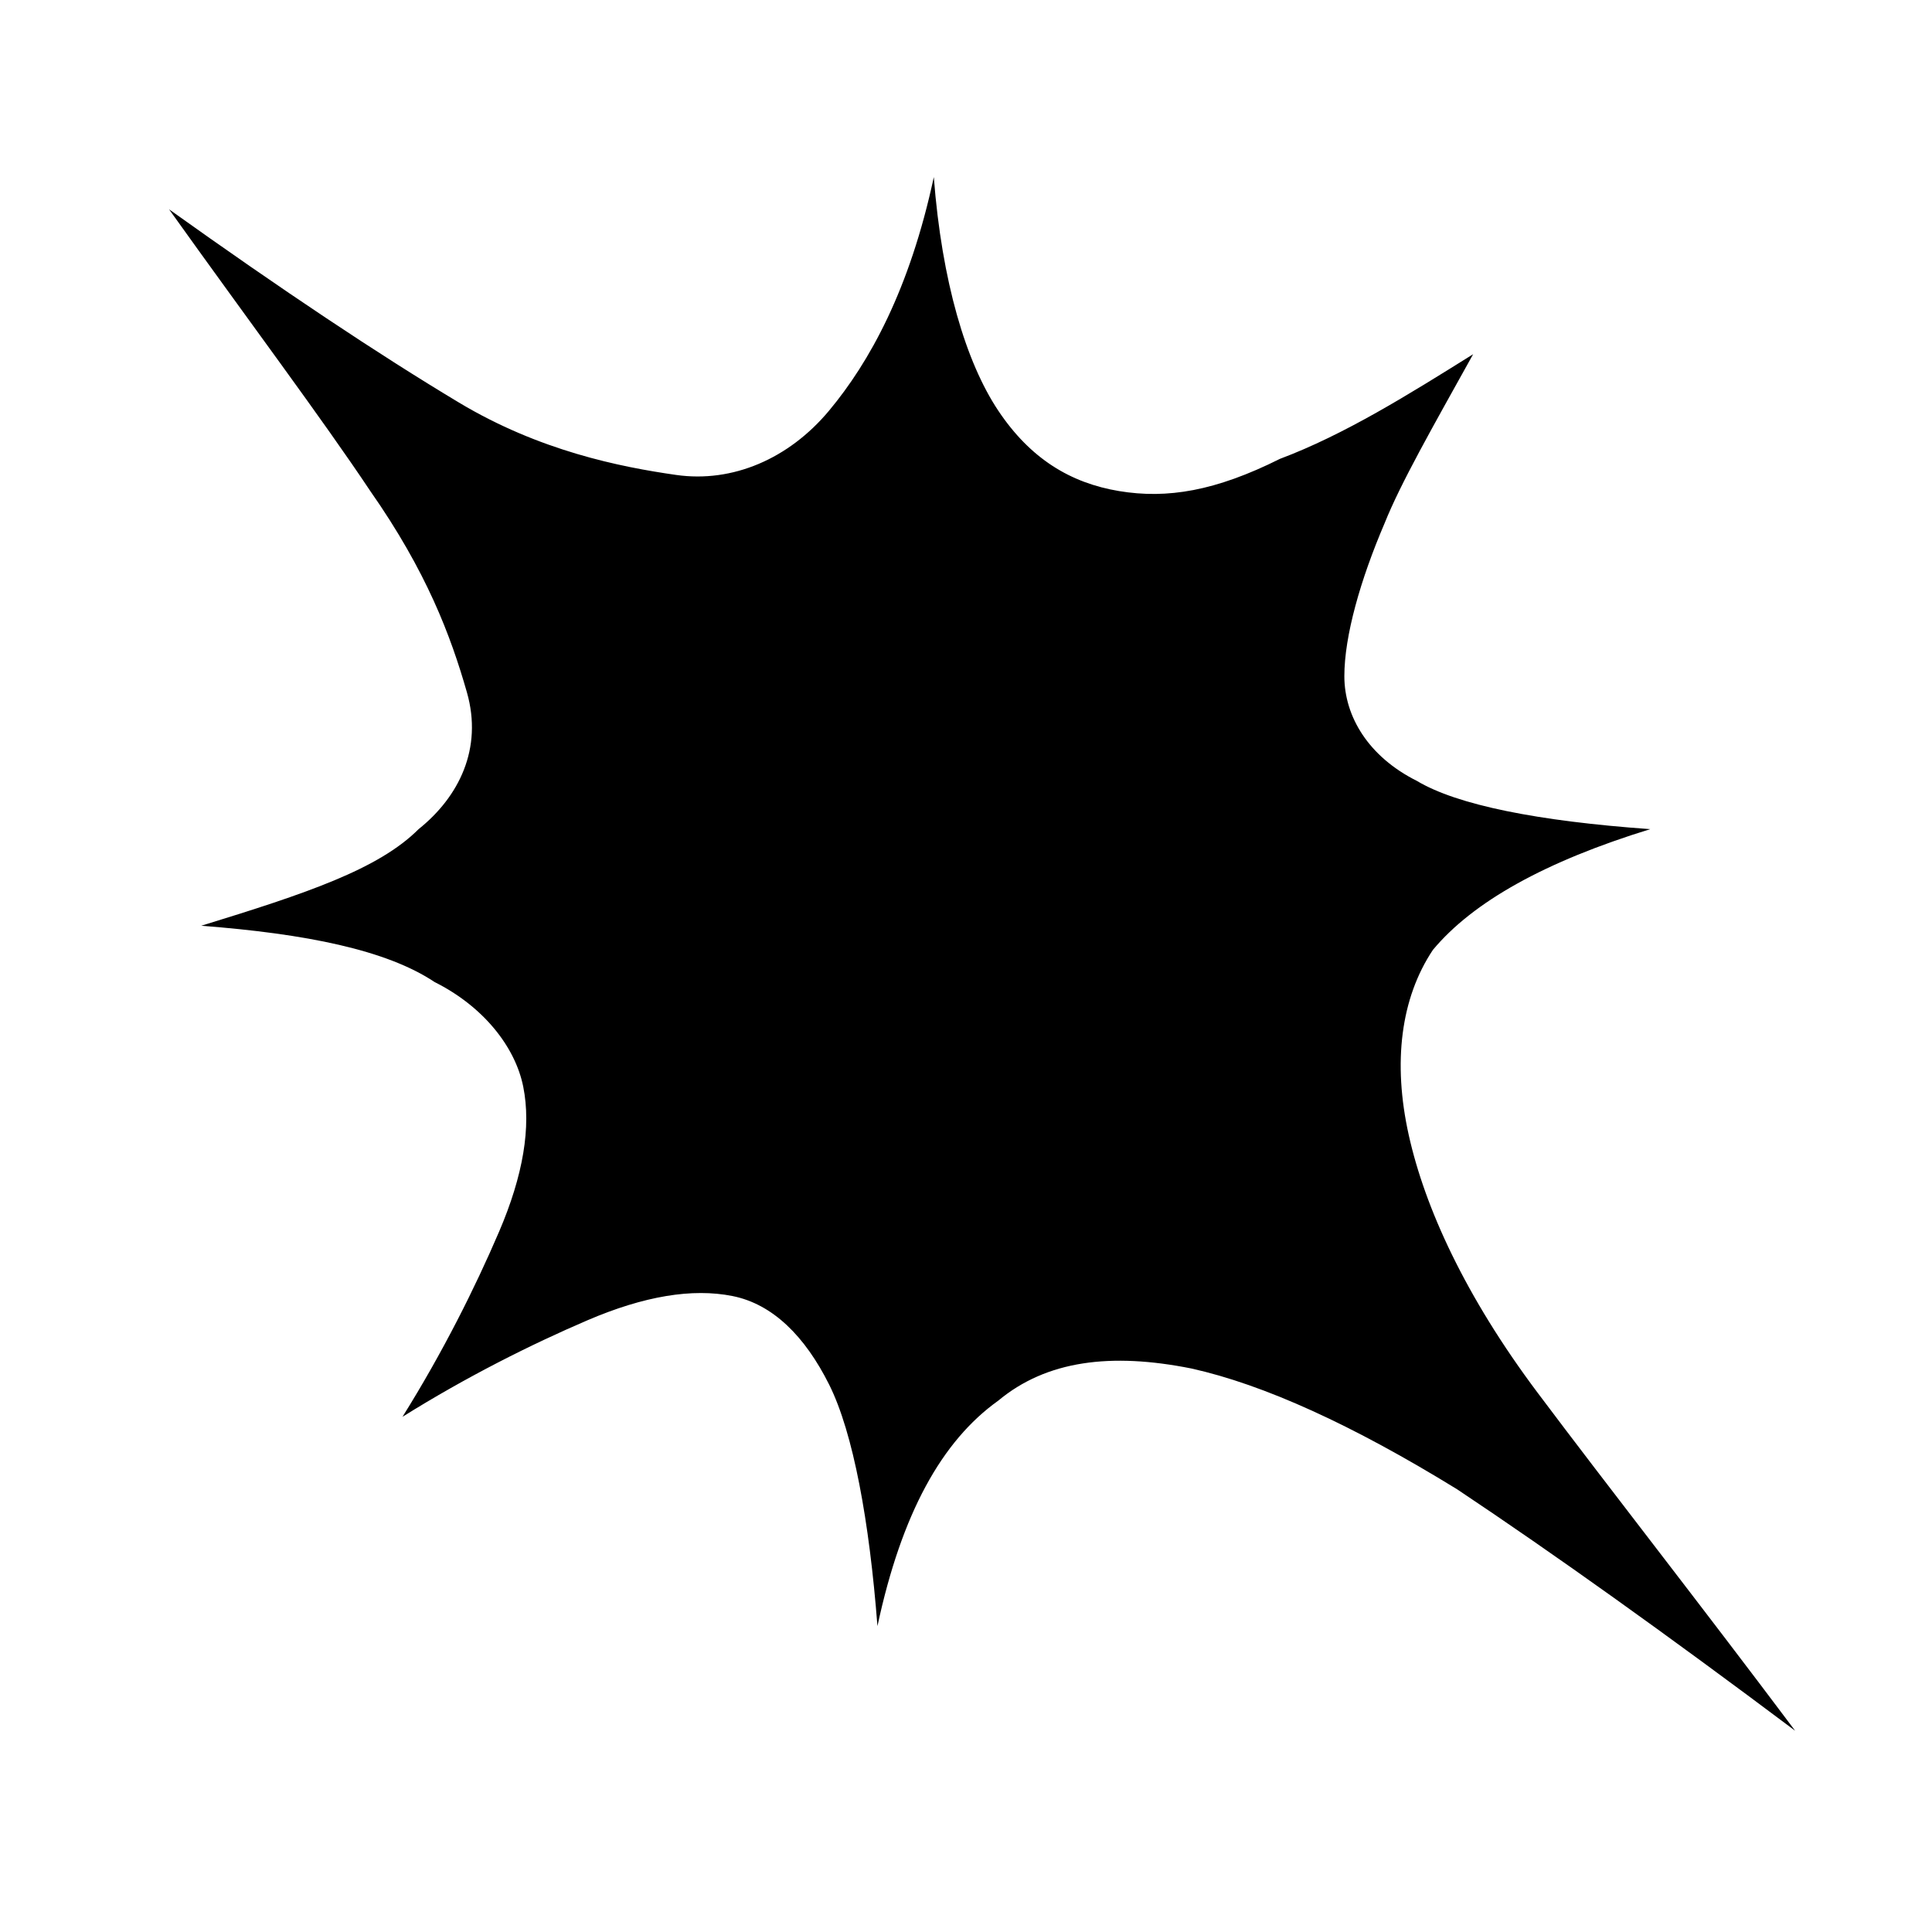 <?xml version="1.0" encoding="utf-8"?>
<!-- Generator: Adobe Illustrator 19.0.0, SVG Export Plug-In . SVG Version: 6.00 Build 0)  -->
<svg version="1.1" id="Layer_1" xmlns="http://www.w3.org/2000/svg" xmlns:xlink="http://www.w3.org/1999/xlink" x="0px" y="0px"
	 viewBox="-293 385 24 24" style="enable-background:new -293 385 24 24;" xml:space="preserve">
<g>
	<path d="M-274.7,389.4c-0.8,0.5-1.6,1-2.4,1.3c-0.8,0.4-1.4,0.5-2,0.4c-0.6-0.1-1.1-0.4-1.5-1c-0.4-0.6-0.7-1.6-0.8-2.9
		c-0.3,1.4-0.8,2.3-1.3,2.9s-1.2,0.9-1.9,0.8s-1.7-0.3-2.7-0.9s-2.2-1.4-3.6-2.4c1,1.4,1.9,2.6,2.5,3.5c0.7,1,1,1.8,1.2,2.5
		s-0.1,1.3-0.6,1.7c-0.5,0.5-1.4,0.8-2.7,1.2c1.3,0.1,2.3,0.3,2.9,0.7c0.6,0.3,1,0.8,1.1,1.3c0.1,0.5,0,1.1-0.3,1.8
		c-0.3,0.7-0.7,1.5-1.2,2.3c0.8-0.5,1.6-0.9,2.3-1.2s1.3-0.4,1.8-0.3c0.5,0.1,0.9,0.5,1.2,1.1c0.3,0.6,0.5,1.7,0.6,3
		c0.3-1.4,0.8-2.3,1.5-2.8c0.6-0.5,1.4-0.6,2.4-0.4c0.9,0.2,2,0.7,3.3,1.5c1.2,0.8,2.6,1.8,4.2,3c-1.2-1.6-2.3-3-3.2-4.2
		c-0.9-1.2-1.4-2.3-1.6-3.2c-0.2-0.9-0.1-1.7,0.3-2.3c0.5-0.6,1.4-1.1,2.7-1.5c-1.4-0.1-2.4-0.3-2.9-0.6c-0.6-0.3-0.9-0.8-0.9-1.3
		s0.2-1.2,0.5-1.9C-275.6,391-275.2,390.3-274.7,389.4z"/>
</g>
</svg>
